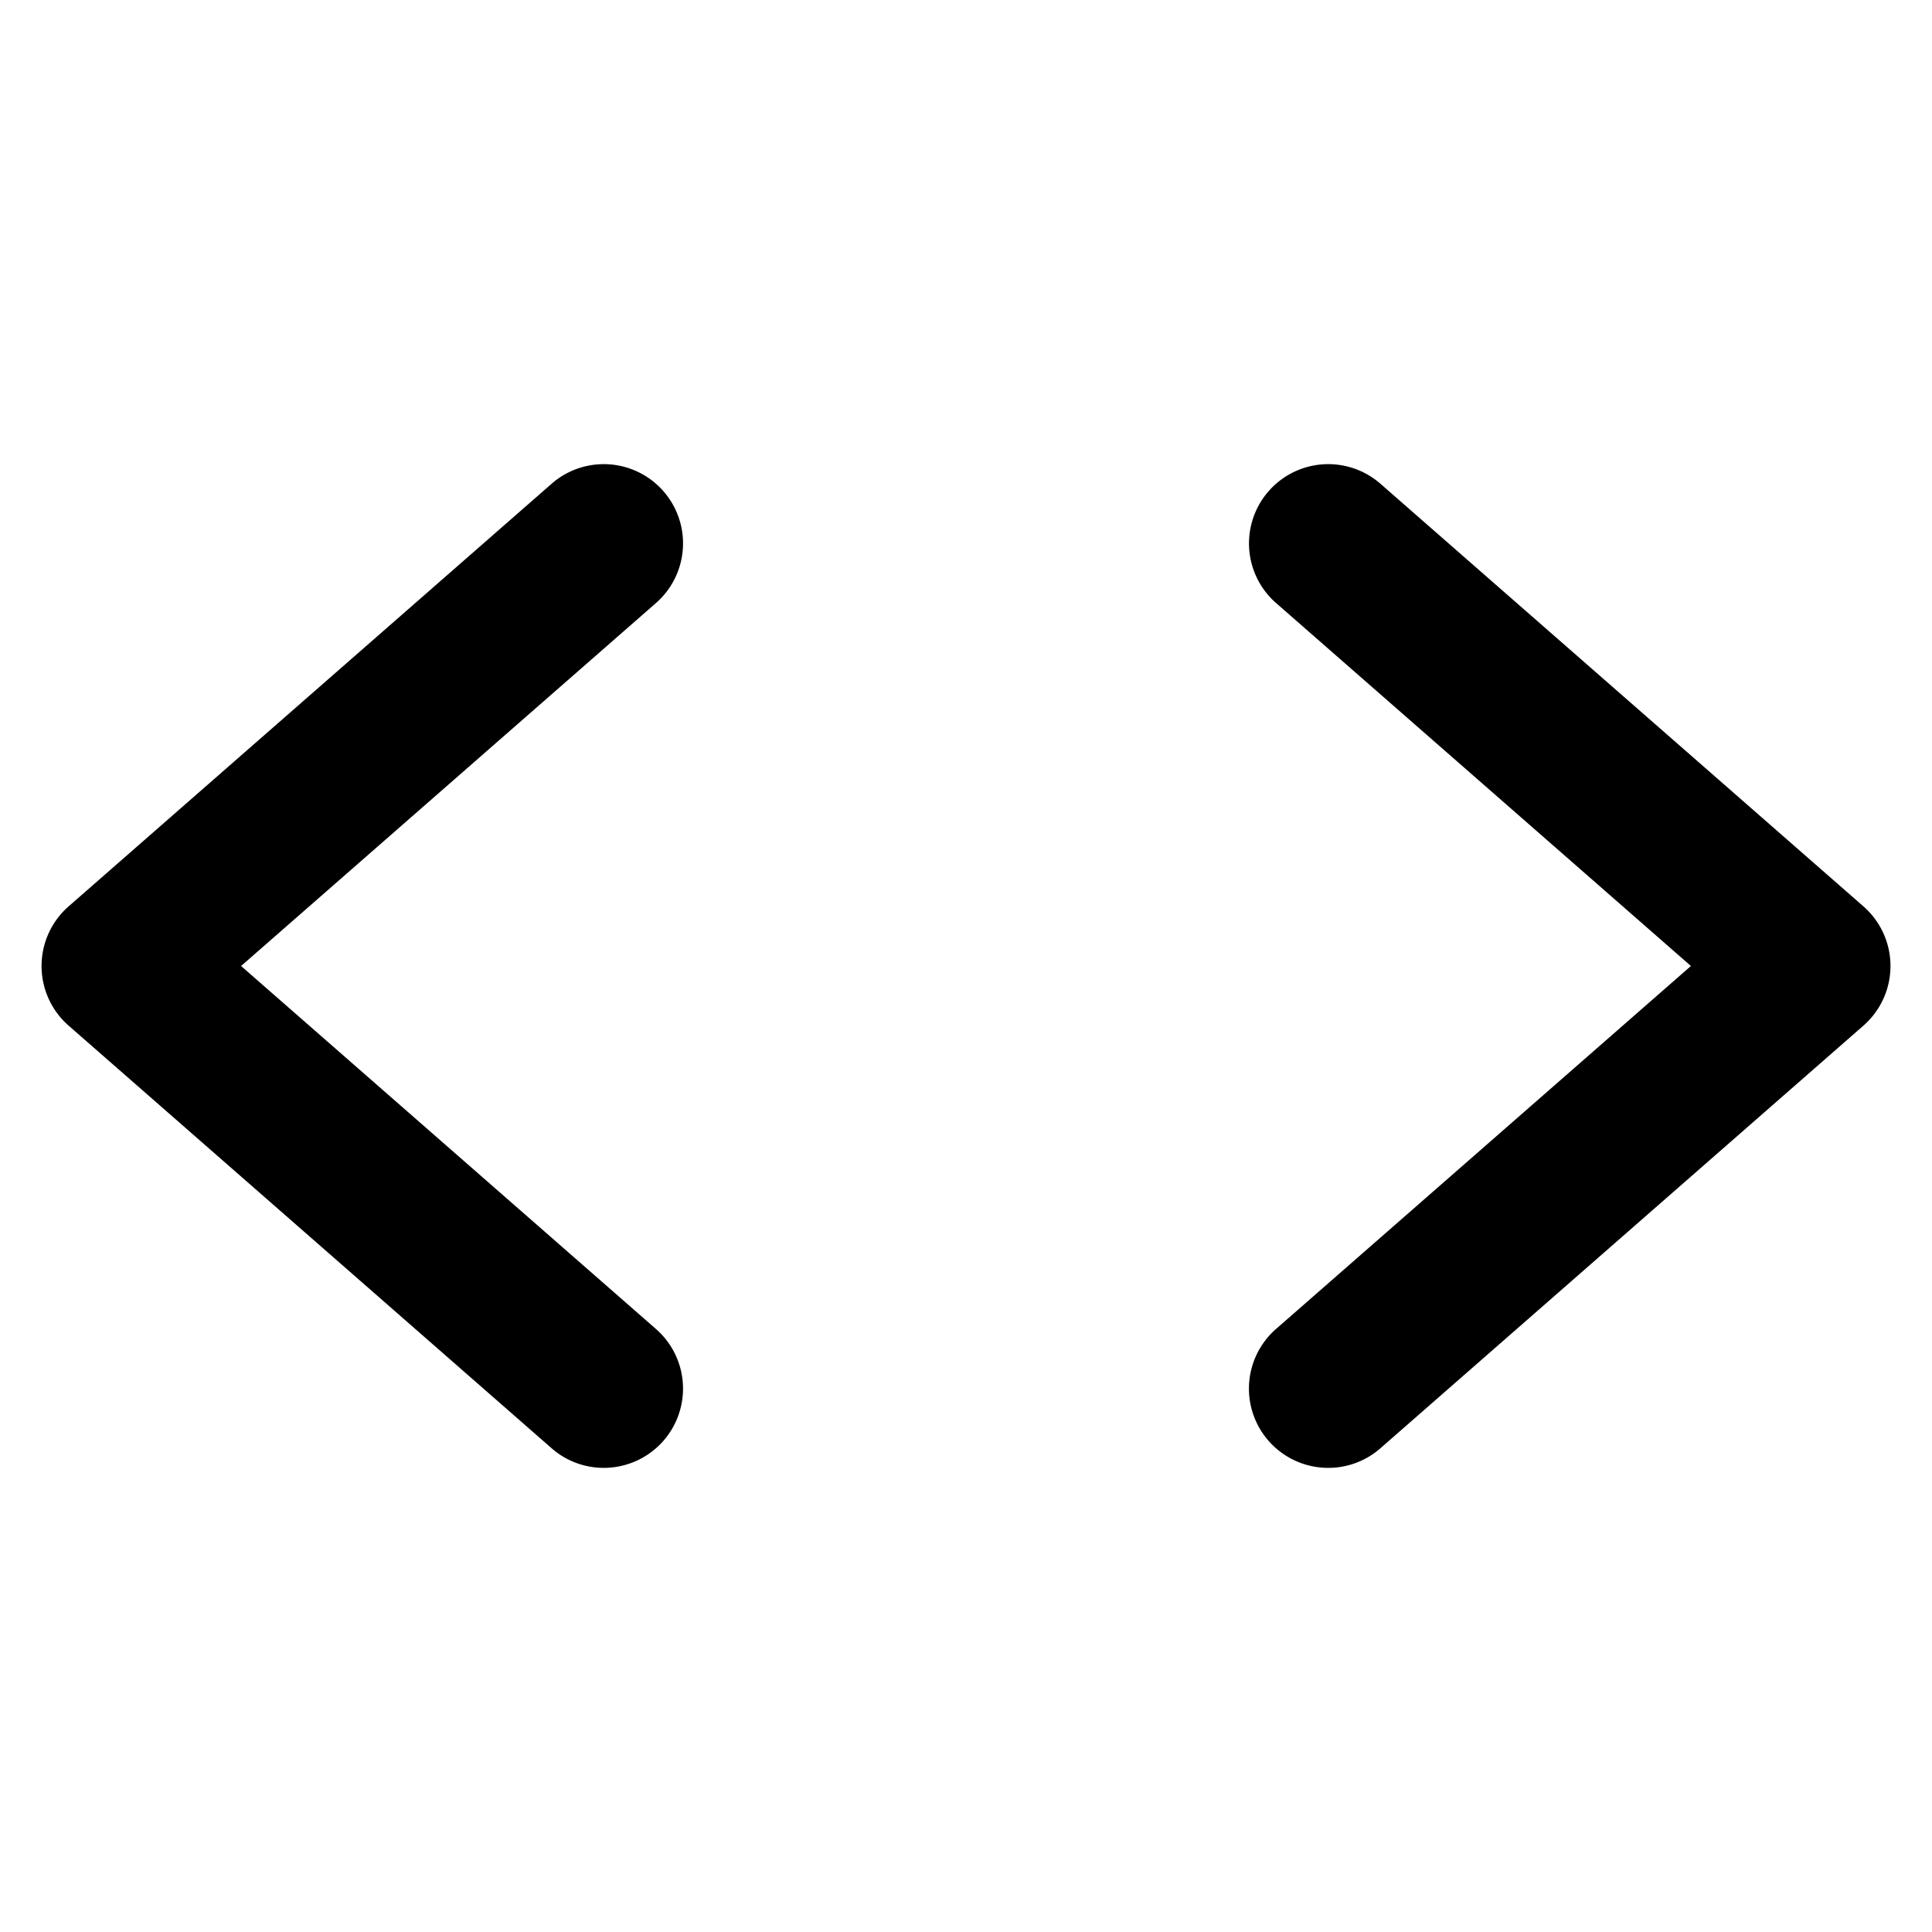 <svg xmlns="http://www.w3.org/2000/svg" width="3em" height="3em" viewBox="0 0 512 512"><path fill="currentColor" d="M160 389a20.9 20.9 0 0 1-13.82-5.2l-128-112a21 21 0 0 1 0-31.6l128-112a21 21 0 0 1 27.66 31.61L63.89 256l109.94 96.19A21 21 0 0 1 160 389m192 0a21 21 0 0 1-13.84-36.81L448.11 256l-109.94-96.19a21 21 0 0 1 27.66-31.61l128 112a21 21 0 0 1 0 31.6l-128 112A20.9 20.9 0 0 1 352 389"/></svg>